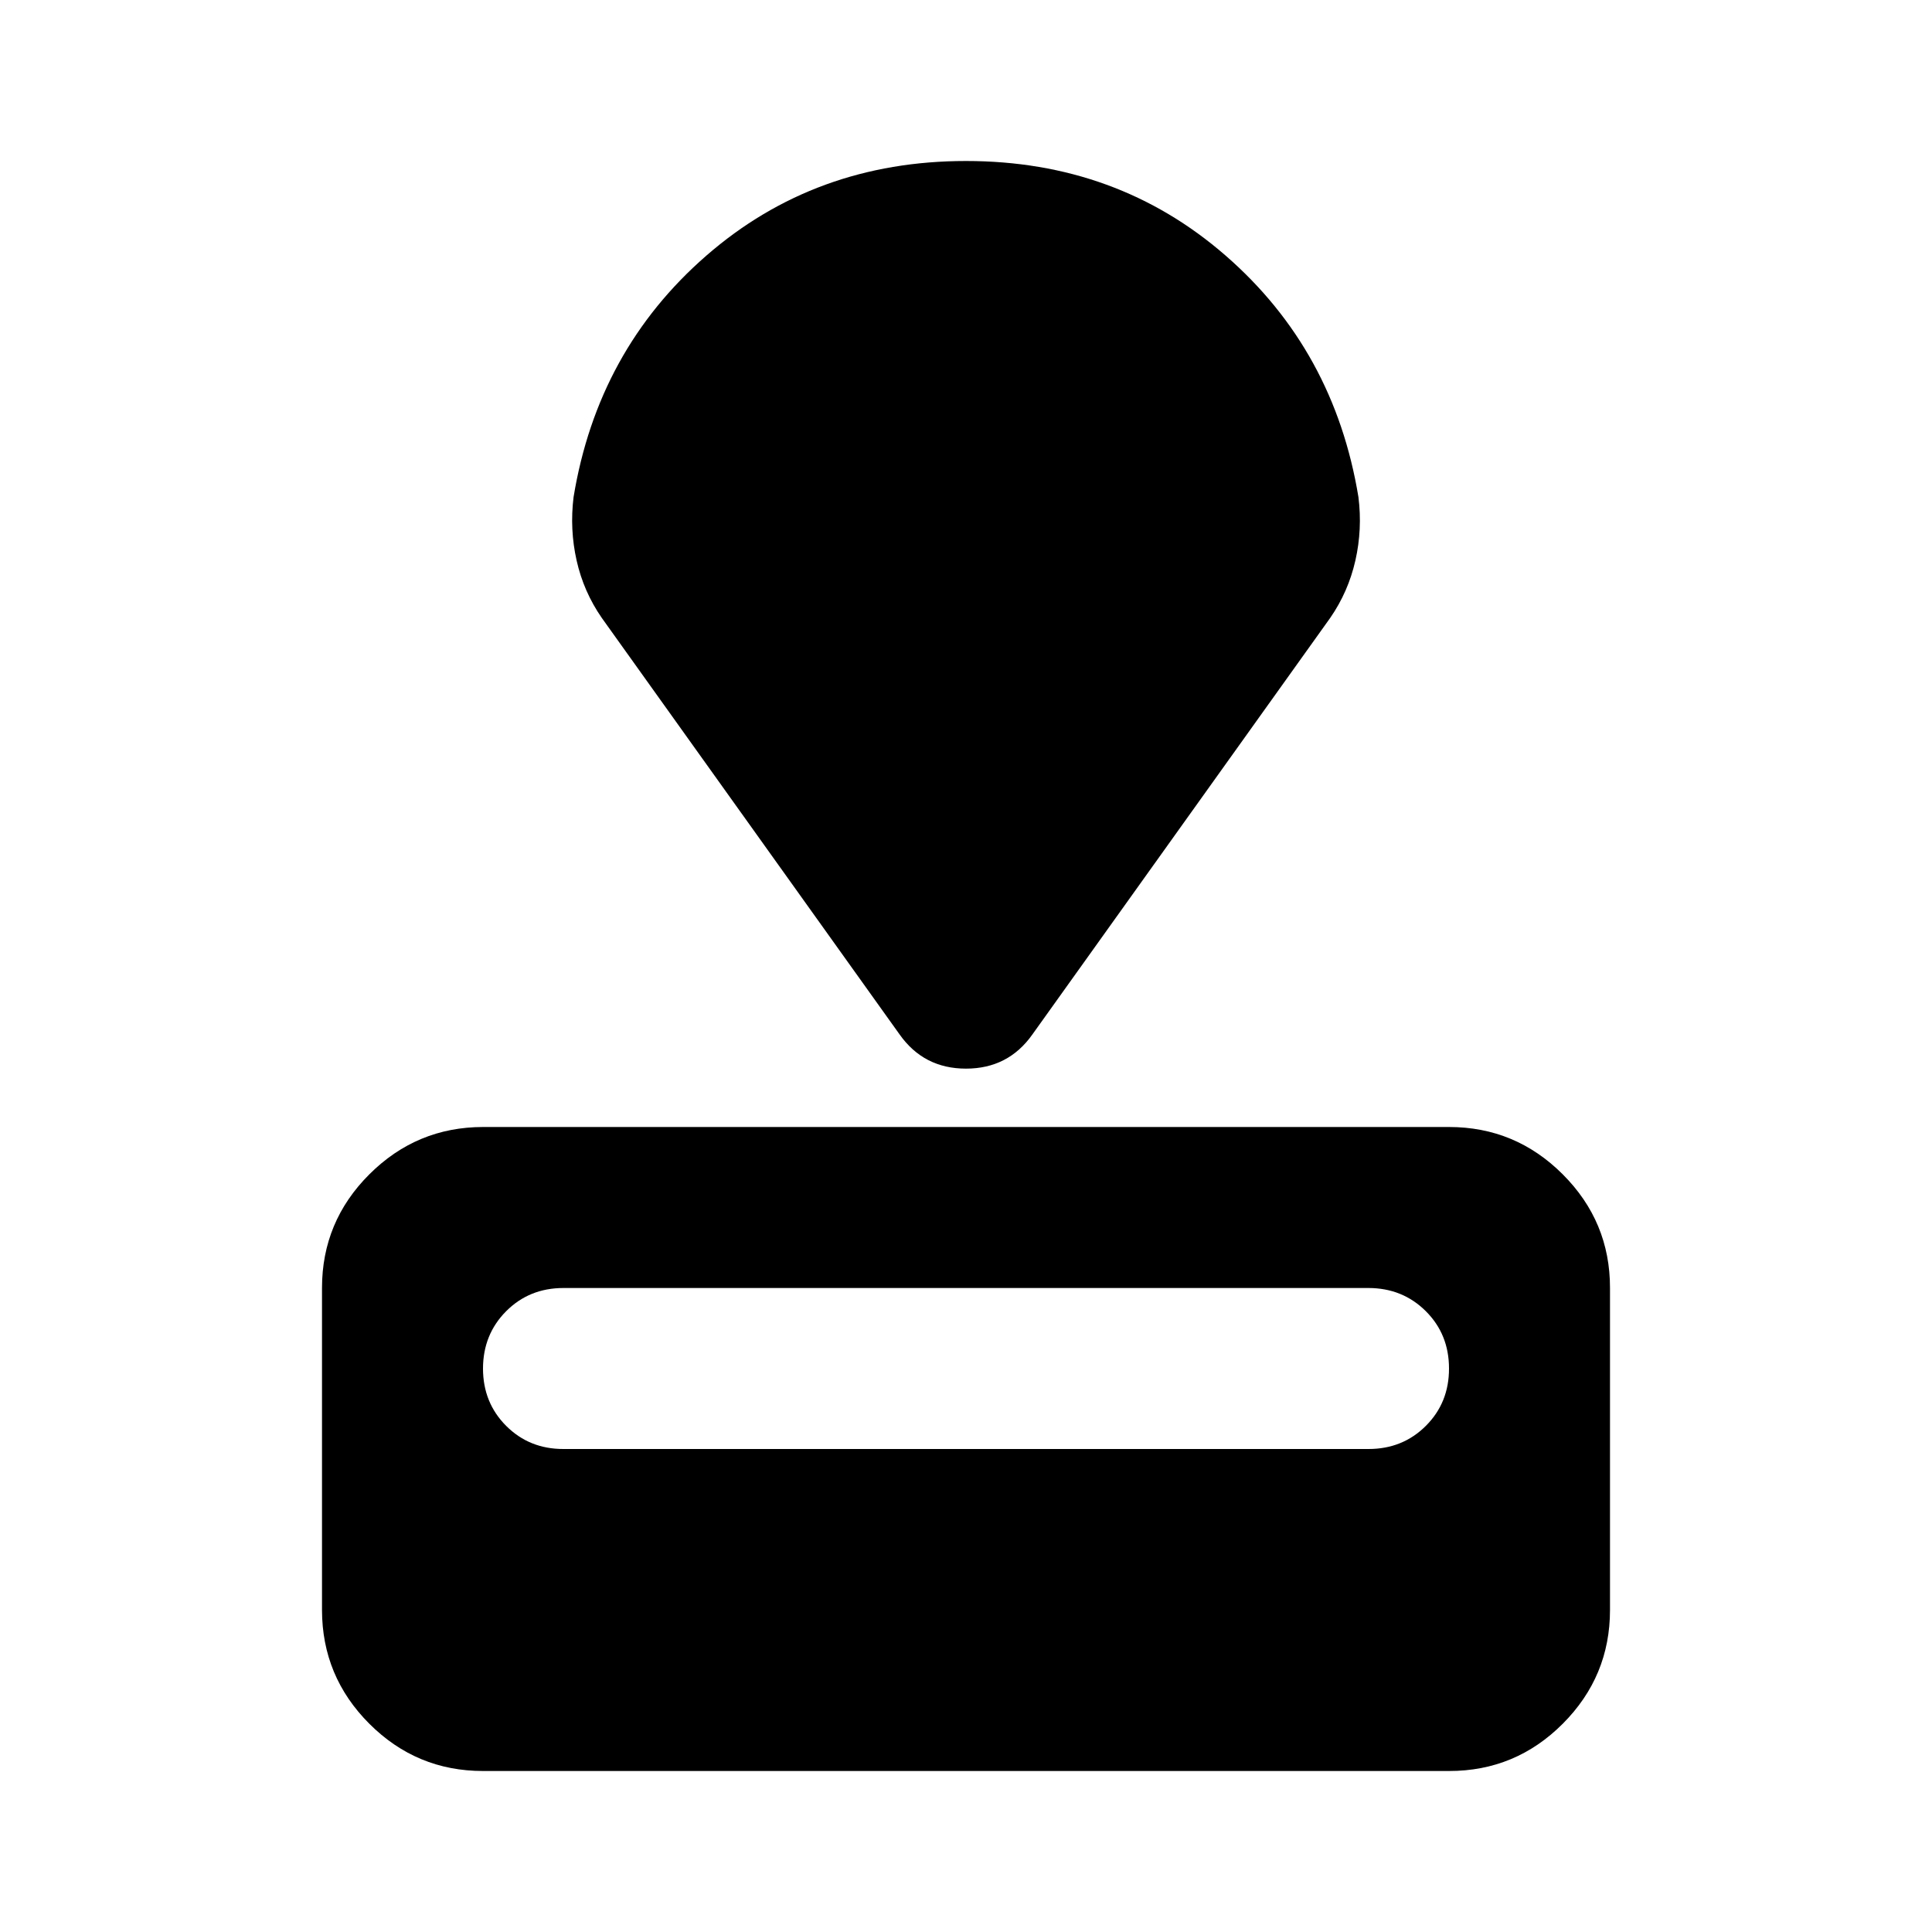 <svg xmlns="http://www.w3.org/2000/svg" width="1em" height="1em" viewBox="0 0 24 24"><path fill="currentColor" d="M6 22q-.825 0-1.412-.587T4 20v-4q0-.825.588-1.412T6 14h12q.825 0 1.413.588T20 16v4q0 .825-.587 1.413T18 22zm1-4h10q.425 0 .713-.288T18 17q0-.425-.288-.712T17 16H7q-.425 0-.712.288T6 17q0 .425.288.713T7 18m4.175-5.15l-3.7-5.175q-.225-.325-.312-.712t-.038-.788q.3-1.825 1.65-3T12 2q1.875 0 3.225 1.175t1.65 3q.05.4-.038.788t-.312.712l-3.7 5.175q-.3.425-.825.425t-.825-.425"/></svg>
